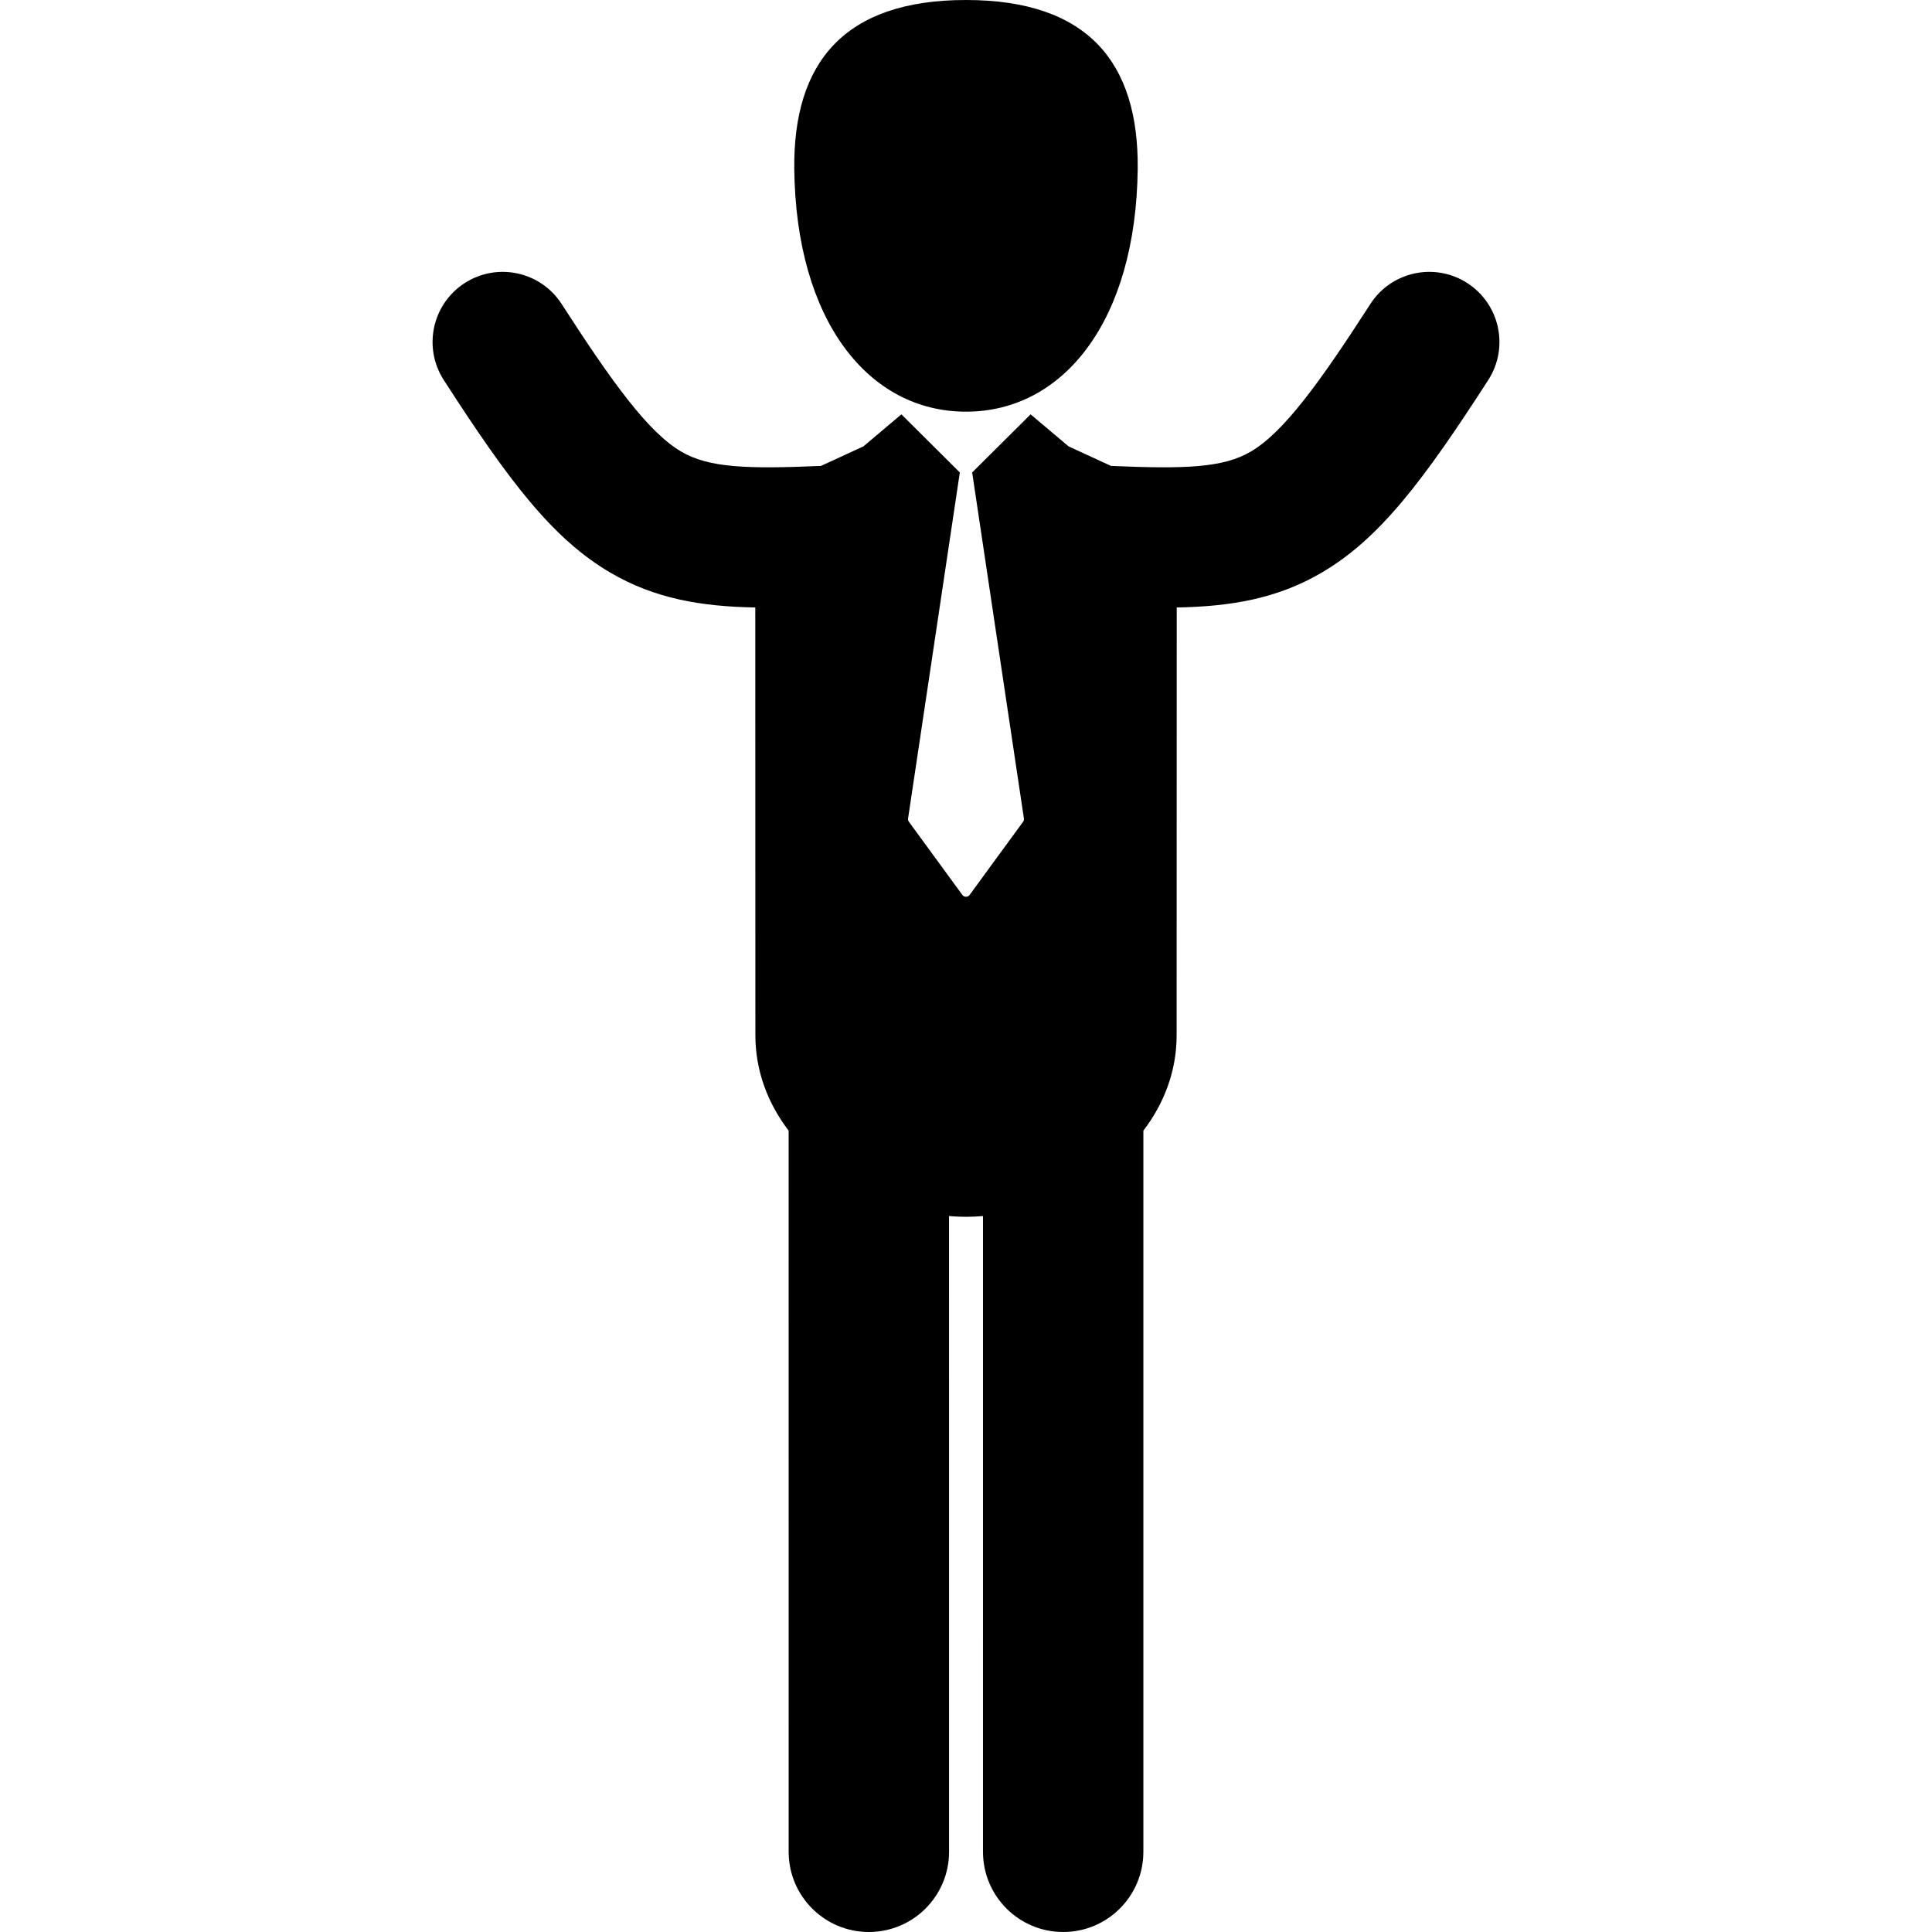 <svg id="Capa_1" xmlns="http://www.w3.org/2000/svg" xmlns:xlink="http://www.w3.org/1999/xlink" width="468.307" height="468.307" viewBox="0 0 468.307 468.307" style="enable-background:new 0 0 468.307 468.307"><g><g><path d="M355.663 68.614c-7.891-5.086-18.412-2.813-23.498 5.08-12.323 19.121-21.019 31.104-28.988 35.775-6.691 3.921-15.863 4.241-33.875 3.467l-10.279-4.733-9.211-7.767-14.165 14.089 12.542 83.861c.043.283-.029.575-.198.807l-12.956 17.73c-.206.282-.535.45-.884.45-.35.0-.679-.168-.885-.45l-12.953-17.73c-.17-.231-.242-.523-.2-.807l12.544-83.864-14.162-14.086-9.212 7.767-10.281 4.733c-18.013.774-27.181.452-33.872-3.467-7.971-4.671-16.665-16.654-28.989-35.775-5.086-7.892-15.608-10.166-23.498-5.08-7.893 5.087-10.167 15.607-5.08 23.499 15.819 24.545 26.408 38.506 40.381 46.692 10.794 6.325 22.021 8.205 35.13 8.446l.025 103.683c0 8.776 3.086 16.598 8.059 23.131l.008 174.805c0 10.734 8.703 19.439 19.439 19.438 10.735.0 19.439-8.703 19.438-19.439l-.006-154.104c1.381.116 2.756.182 4.116.182 1.362.0 2.735-.064 4.118-.182l-.002 154.104c0 10.736 8.702 19.439 19.439 19.439 10.733.0 19.438-8.703 19.438-19.439l.002-174.803c4.973-6.533 8.059-14.354 8.059-23.131l.027-103.683c13.107-.241 24.336-2.122 35.13-8.446 13.973-8.187 24.562-22.147 40.381-46.692C365.83 84.221 363.555 73.701 355.663 68.614z"/><path d="M234.151 99.787c23.604.0 41.222-21.993 41.622-58.876C276.029 15.316 263.841.0 234.151.0c-29.692.0-41.88 15.316-41.624 40.911C192.927 77.794 210.543 99.787 234.151 99.787z"/></g></g><g/><g/><g/><g/><g/><g/><g/><g/><g/><g/><g/><g/><g/><g/><g/></svg>